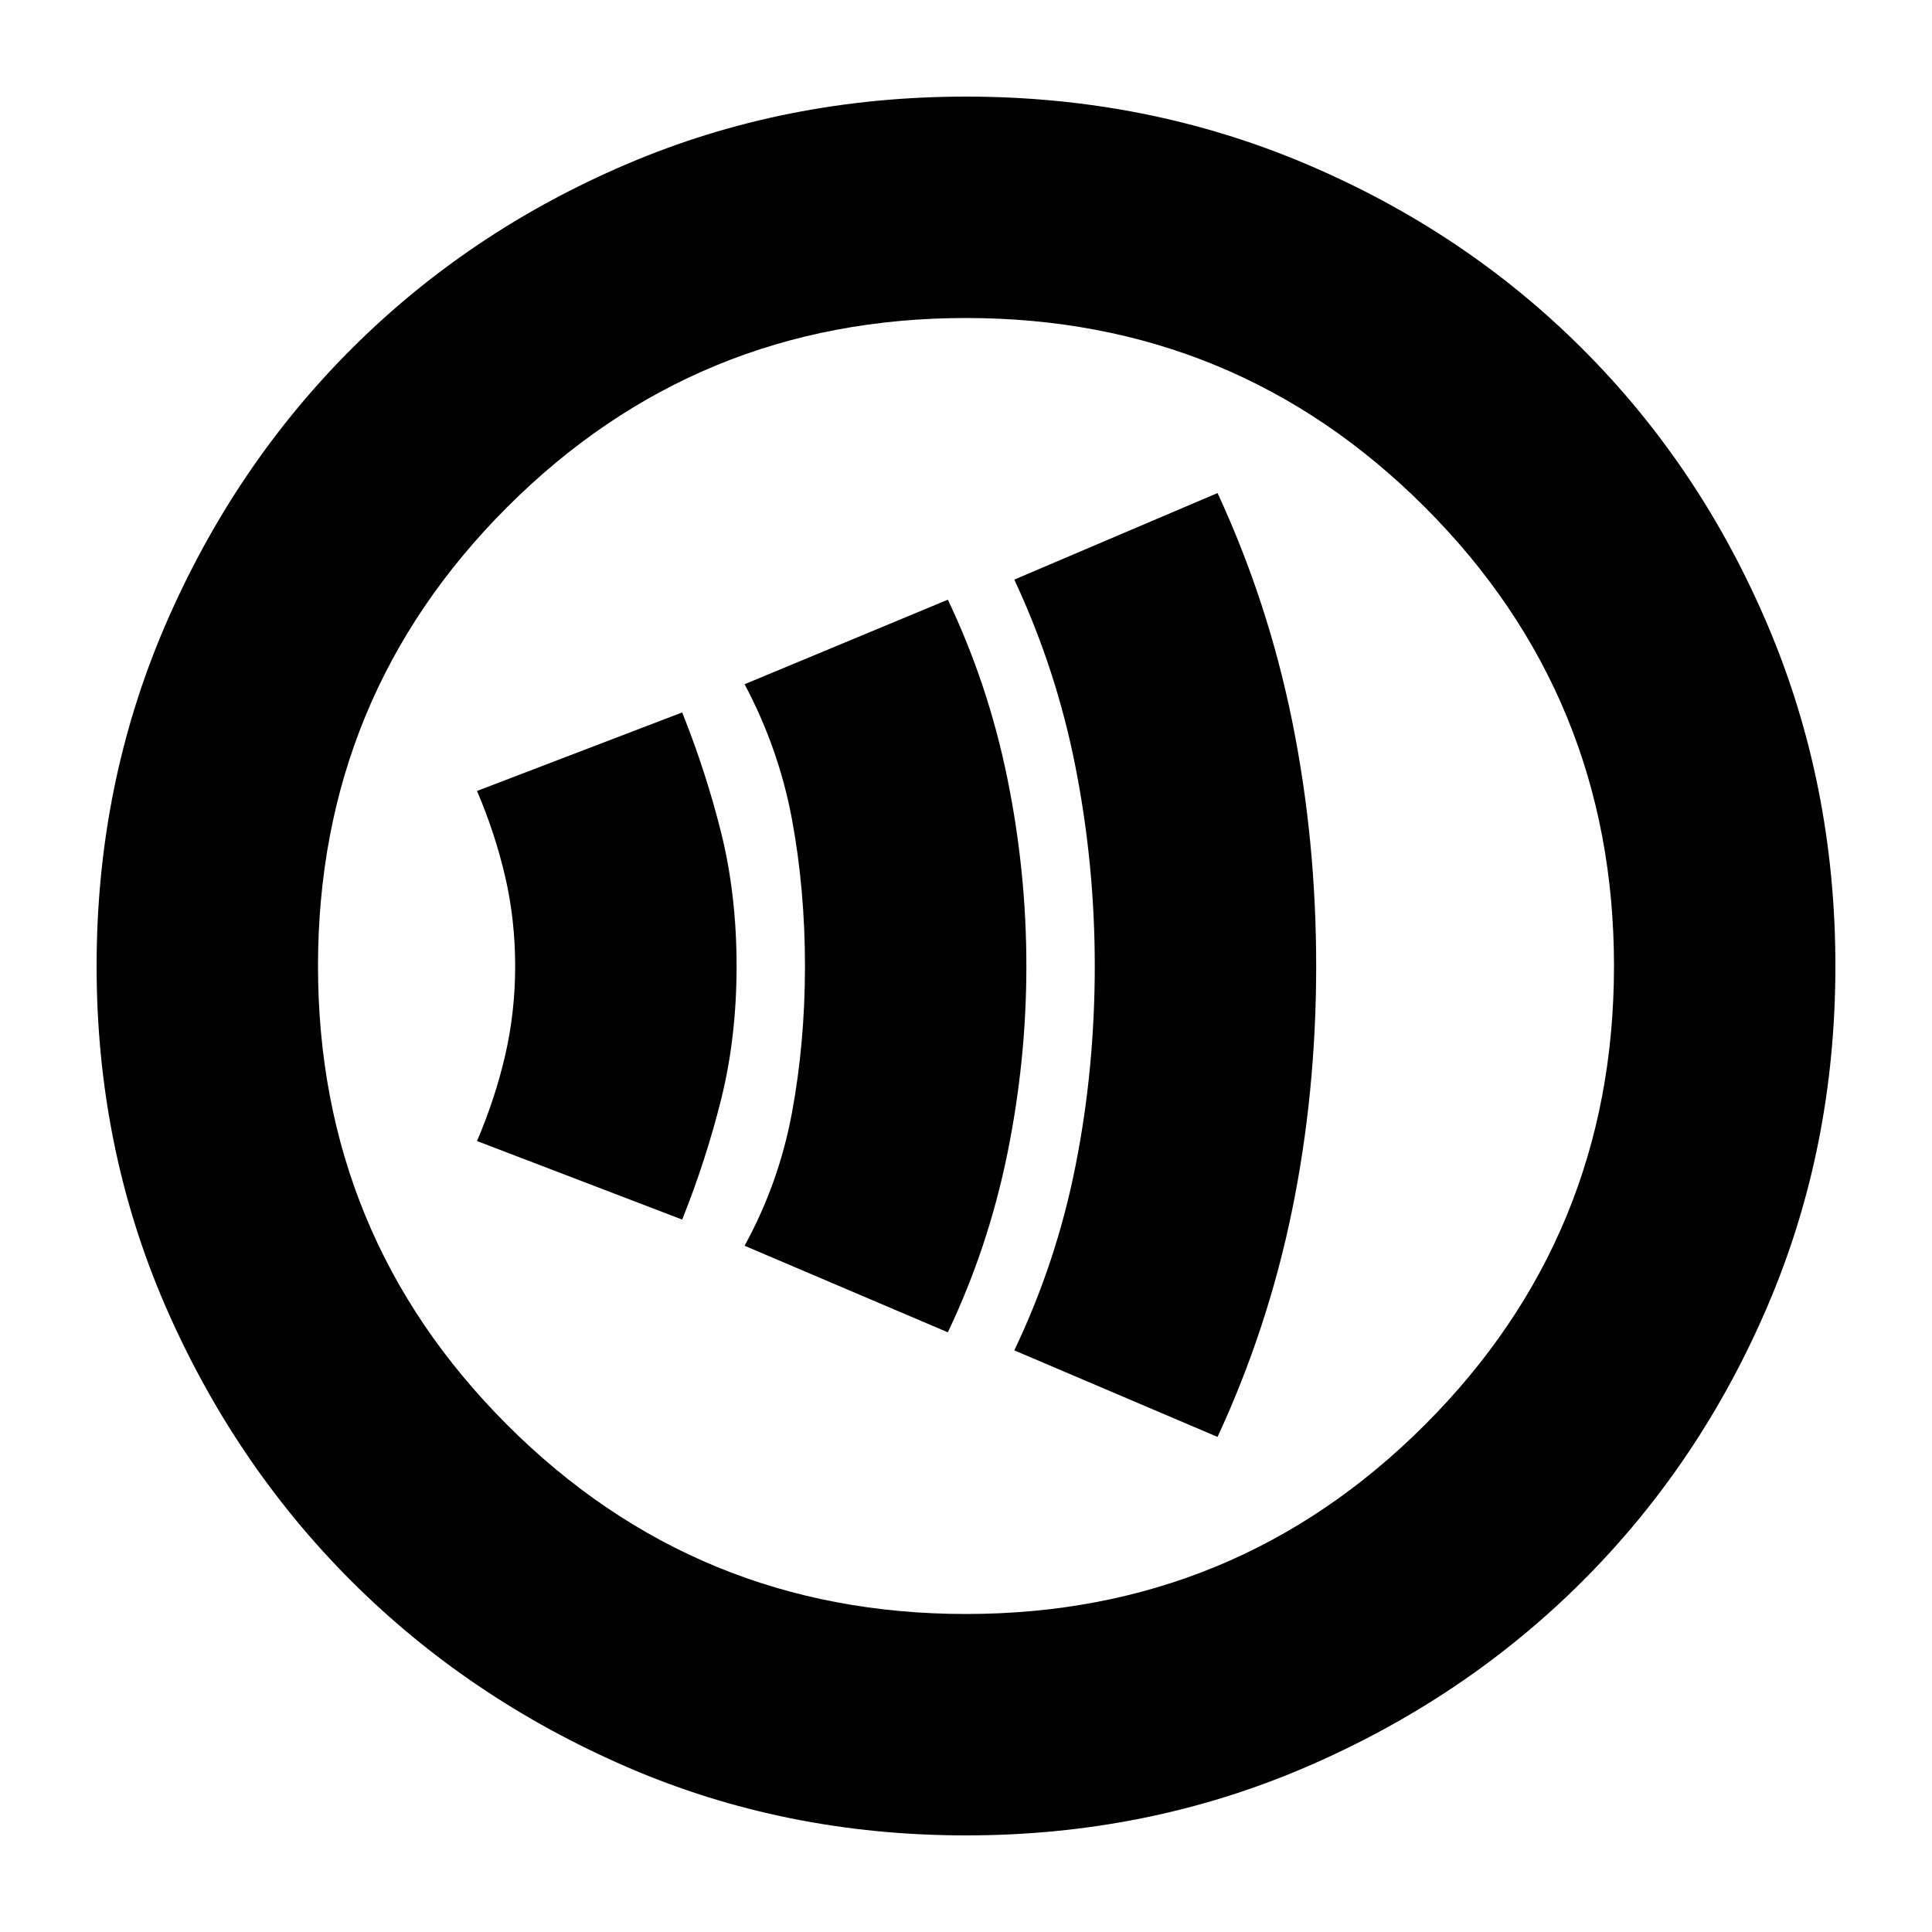 <svg xmlns="http://www.w3.org/2000/svg" height="20" width="20"><path d="M12.604 14.875Q13.125 13.75 13.375 12.531Q13.625 11.312 13.625 10Q13.625 8.688 13.375 7.458Q13.125 6.229 12.604 5.104L10.5 6Q10.938 6.938 11.135 7.948Q11.333 8.958 11.333 10Q11.333 11.062 11.135 12.062Q10.938 13.062 10.5 13.979ZM9.812 13.792Q10.229 12.917 10.427 11.948Q10.625 10.979 10.625 10Q10.625 9.021 10.427 8.052Q10.229 7.083 9.812 6.208L7.708 7.083Q8.062 7.75 8.198 8.479Q8.333 9.208 8.333 10Q8.333 10.792 8.198 11.521Q8.062 12.25 7.708 12.896ZM7.062 12.625Q7.312 12 7.469 11.365Q7.625 10.729 7.625 10Q7.625 9.271 7.469 8.635Q7.312 8 7.062 7.375L4.938 8.188Q5.125 8.625 5.229 9.073Q5.333 9.521 5.333 10Q5.333 10.479 5.229 10.927Q5.125 11.375 4.938 11.812ZM10 19Q8.125 19 6.49 18.292Q4.854 17.583 3.635 16.365Q2.417 15.146 1.708 13.51Q1 11.875 1 10Q1 8.125 1.708 6.479Q2.417 4.833 3.635 3.615Q4.854 2.396 6.49 1.698Q8.125 1 10 1Q11.875 1 13.521 1.698Q15.167 2.396 16.385 3.615Q17.604 4.833 18.302 6.479Q19 8.125 19 10Q19 11.875 18.302 13.51Q17.604 15.146 16.385 16.365Q15.167 17.583 13.521 18.292Q11.875 19 10 19ZM10 10Q10 10 10 10Q10 10 10 10Q10 10 10 10Q10 10 10 10Q10 10 10 10Q10 10 10 10Q10 10 10 10Q10 10 10 10ZM10 16.708Q12.792 16.708 14.75 14.75Q16.708 12.792 16.708 10Q16.708 7.208 14.75 5.25Q12.792 3.292 10 3.292Q7.208 3.292 5.25 5.25Q3.292 7.208 3.292 10Q3.292 12.792 5.25 14.75Q7.208 16.708 10 16.708Z"/></svg>